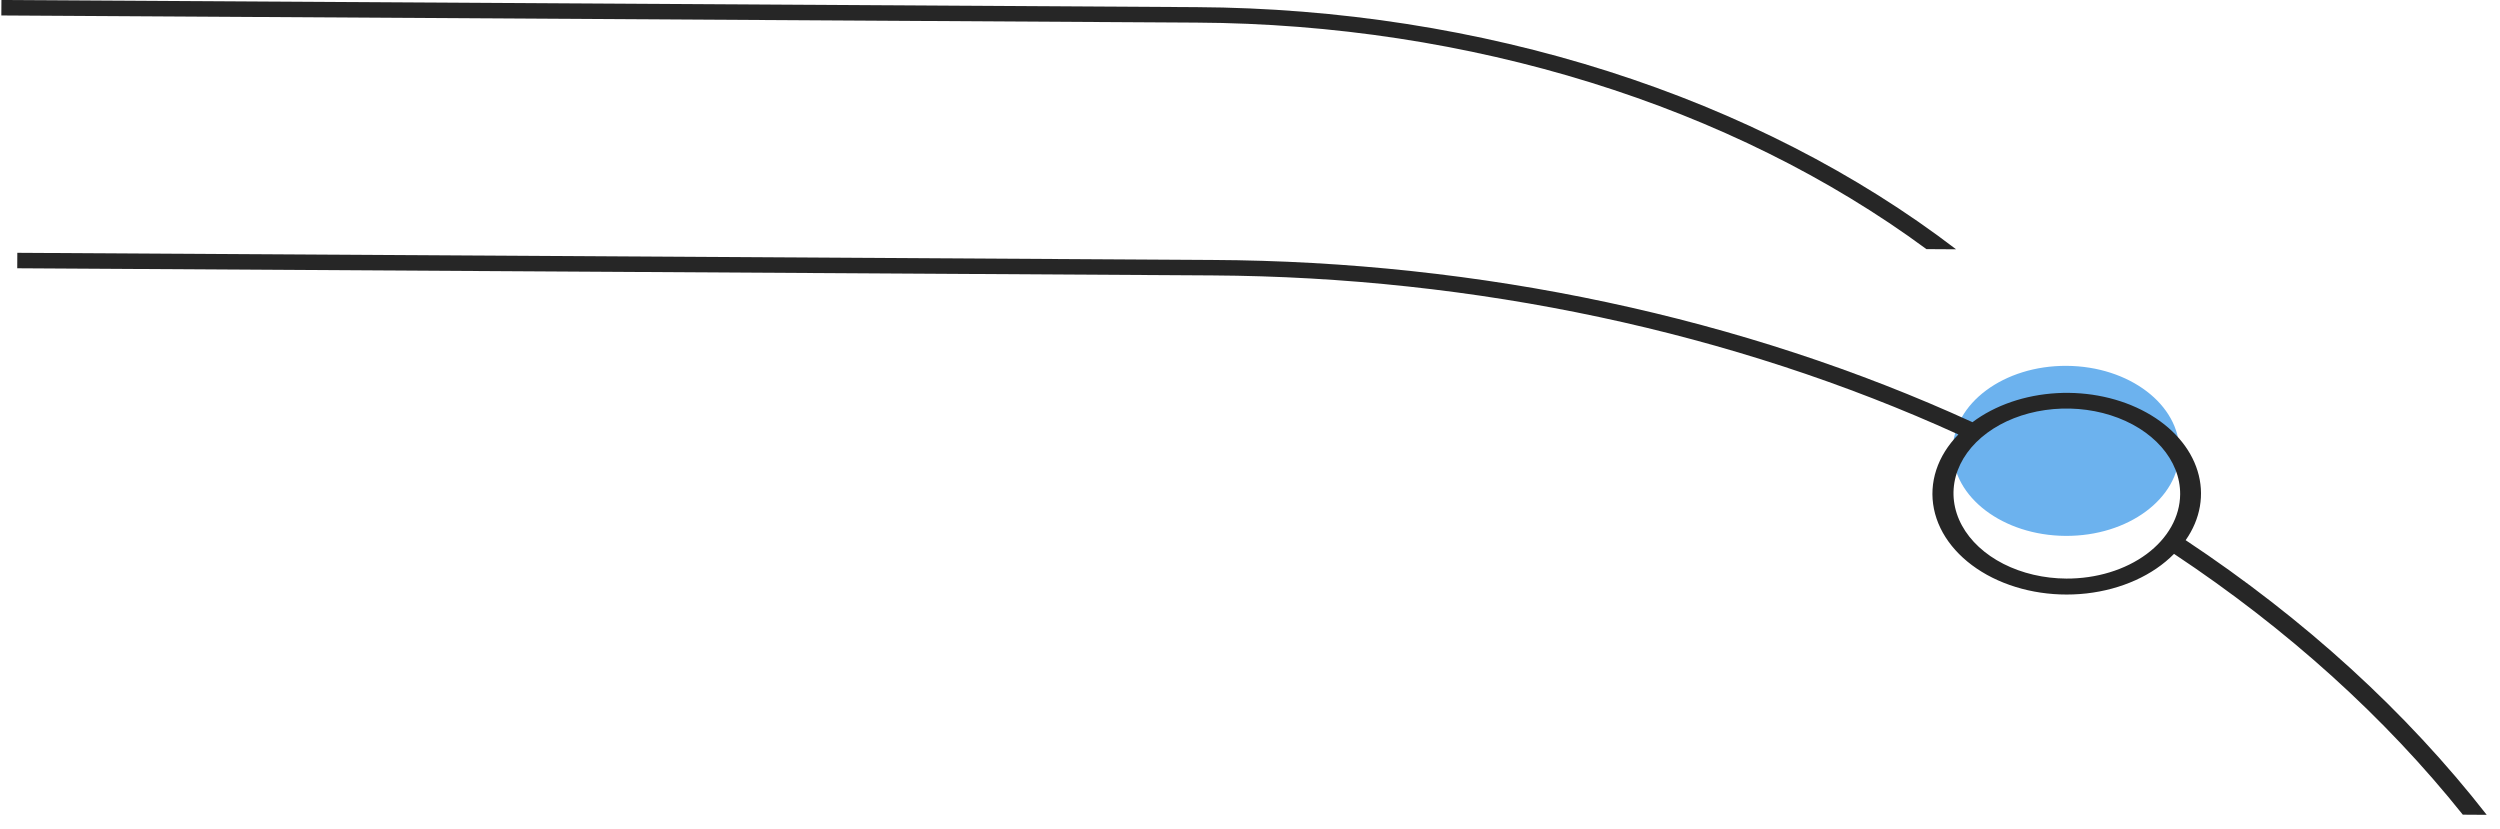 <svg width="178" height="59" viewBox="0 0 178 59" fill="none" xmlns="http://www.w3.org/2000/svg">
<path d="M85.194 0.509L0.102 4.85514e-06L0.095 1.101L85.188 1.61C104.626 1.715 123.27 7.5 137.161 17.737L139.274 17.75C132.211 12.344 123.795 8.038 114.513 5.078C105.232 2.119 95.267 0.566 85.194 0.509Z" fill="#262626"/>
<path d="M147.069 38.155C151.525 38.182 155.154 35.493 155.174 32.15C155.194 28.807 151.598 26.075 147.141 26.048C142.685 26.022 139.056 28.71 139.036 32.053C139.016 35.397 142.612 38.128 147.069 38.155Z" fill="#6CB2EE"/>
<path d="M155.619 38.461C156.679 36.95 156.981 35.201 156.468 33.534C155.956 31.866 154.663 30.389 152.826 29.372C150.988 28.355 148.727 27.865 146.455 27.991C144.182 28.118 142.047 28.852 140.44 30.06C124.119 22.596 105.411 18.603 86.326 18.509L1.233 18L1.227 19.101L86.32 19.61C105.047 19.722 123.401 23.636 139.437 30.934C137.941 32.458 137.316 34.367 137.698 36.242C138.08 38.116 139.439 39.802 141.475 40.93C143.511 42.057 146.058 42.533 148.555 42.253C151.052 41.972 153.296 40.959 154.791 39.435C162.871 44.8 169.806 51.064 175.352 58.005L177.054 58.016C171.336 50.688 164.1 44.086 155.619 38.461ZM147.122 41.195C145.526 41.185 143.968 40.821 142.645 40.148C141.322 39.474 140.294 38.523 139.689 37.413C139.085 36.303 138.933 35.085 139.251 33.913C139.57 32.74 140.345 31.666 141.478 30.827C142.612 29.987 144.053 29.419 145.62 29.195C147.186 28.97 148.808 29.1 150.28 29.567C151.751 30.034 153.007 30.817 153.888 31.818C154.768 32.819 155.235 33.992 155.227 35.189C155.214 36.794 154.353 38.327 152.834 39.453C151.315 40.578 149.261 41.204 147.122 41.195Z" fill="#262626"/>
</svg>
